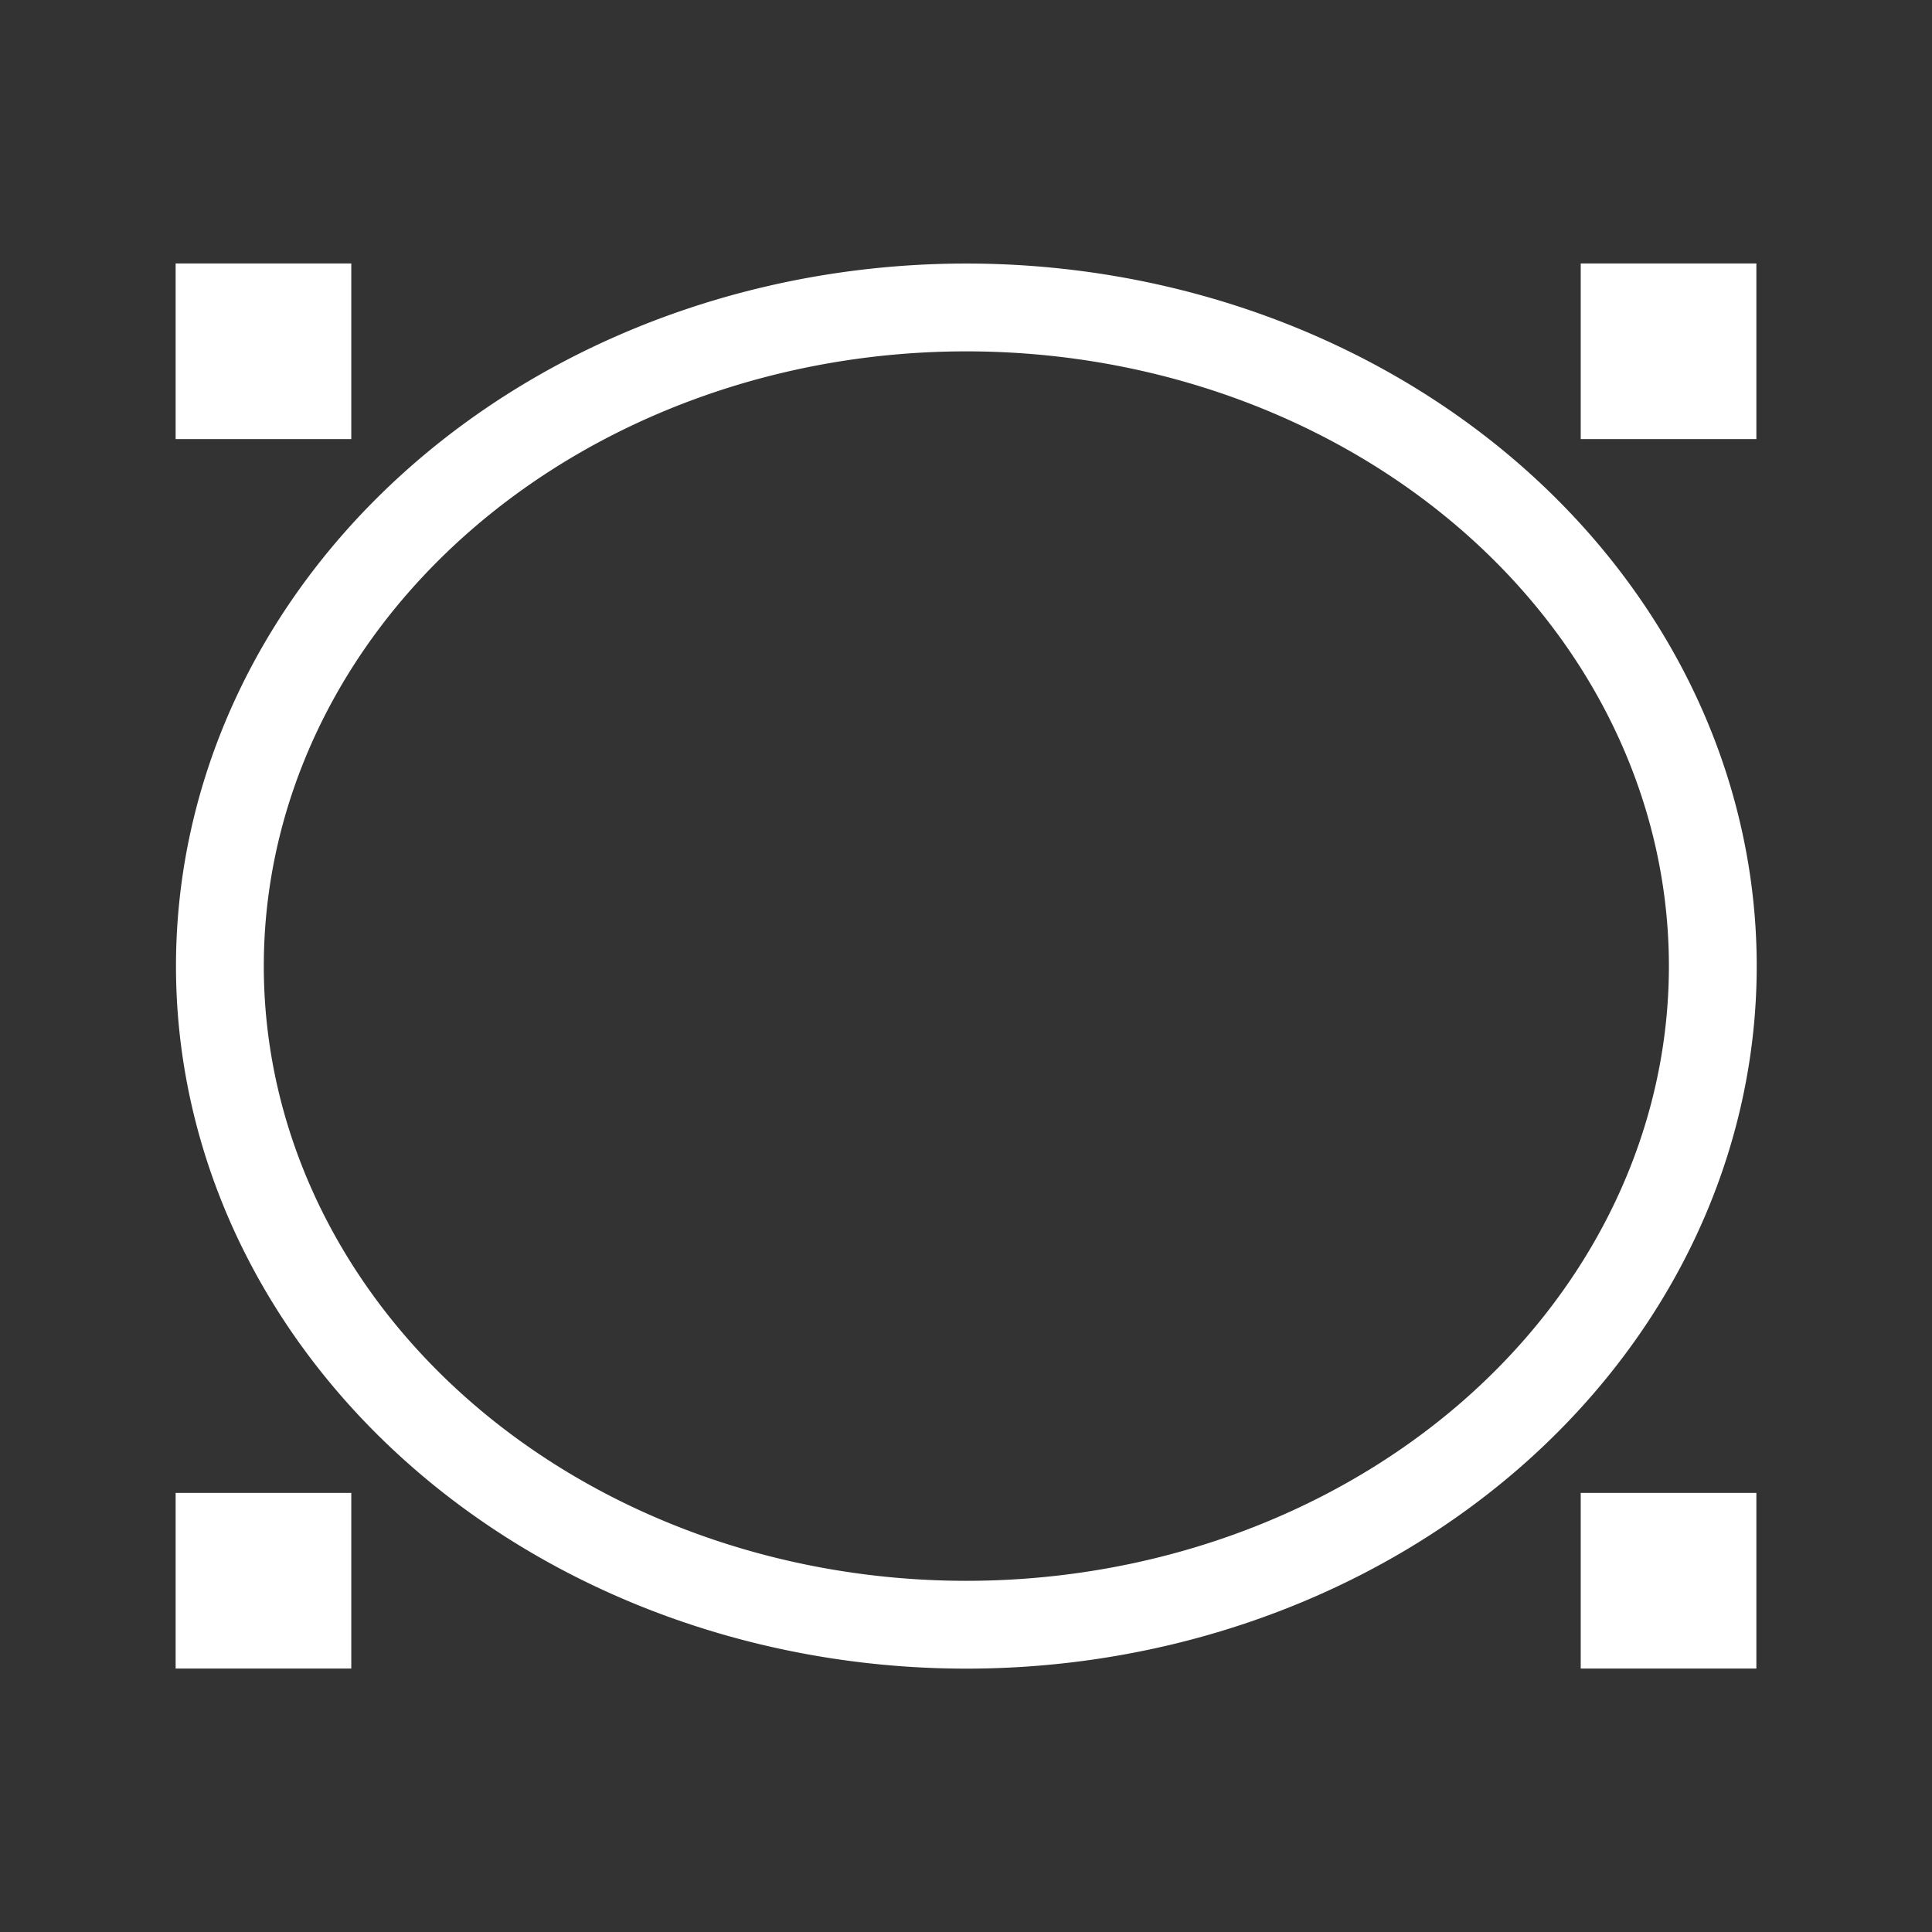 <svg xmlns="http://www.w3.org/2000/svg" viewBox="0 0 22 22"><rect x="0" y="0" width="22" height="22" fill="#333333" stroke="none"/><g transform="translate(-421.71-525.79)" fill="#ffffff"><path d="m423.71 528.79h2v2h-2z"/><path d="m439.71 528.79h2v2h-2z"/><path d="m439.71 542.79h2v2h-2z"/><path d="m423.71 542.79h2v2h-2z"/><path d="m432.714 528.791a9 8 0 0 0 -9 8 9 8 0 0 0 9 8 9 8 0 0 0 9 -8 9 8 0 0 0 -9 -8m0 1a8 7 0 0 1 8 7 8 7 0 0 1 -8 7 8 7 0 0 1 -8 -7 8 7 0 0 1 8 -7"/></g></svg>